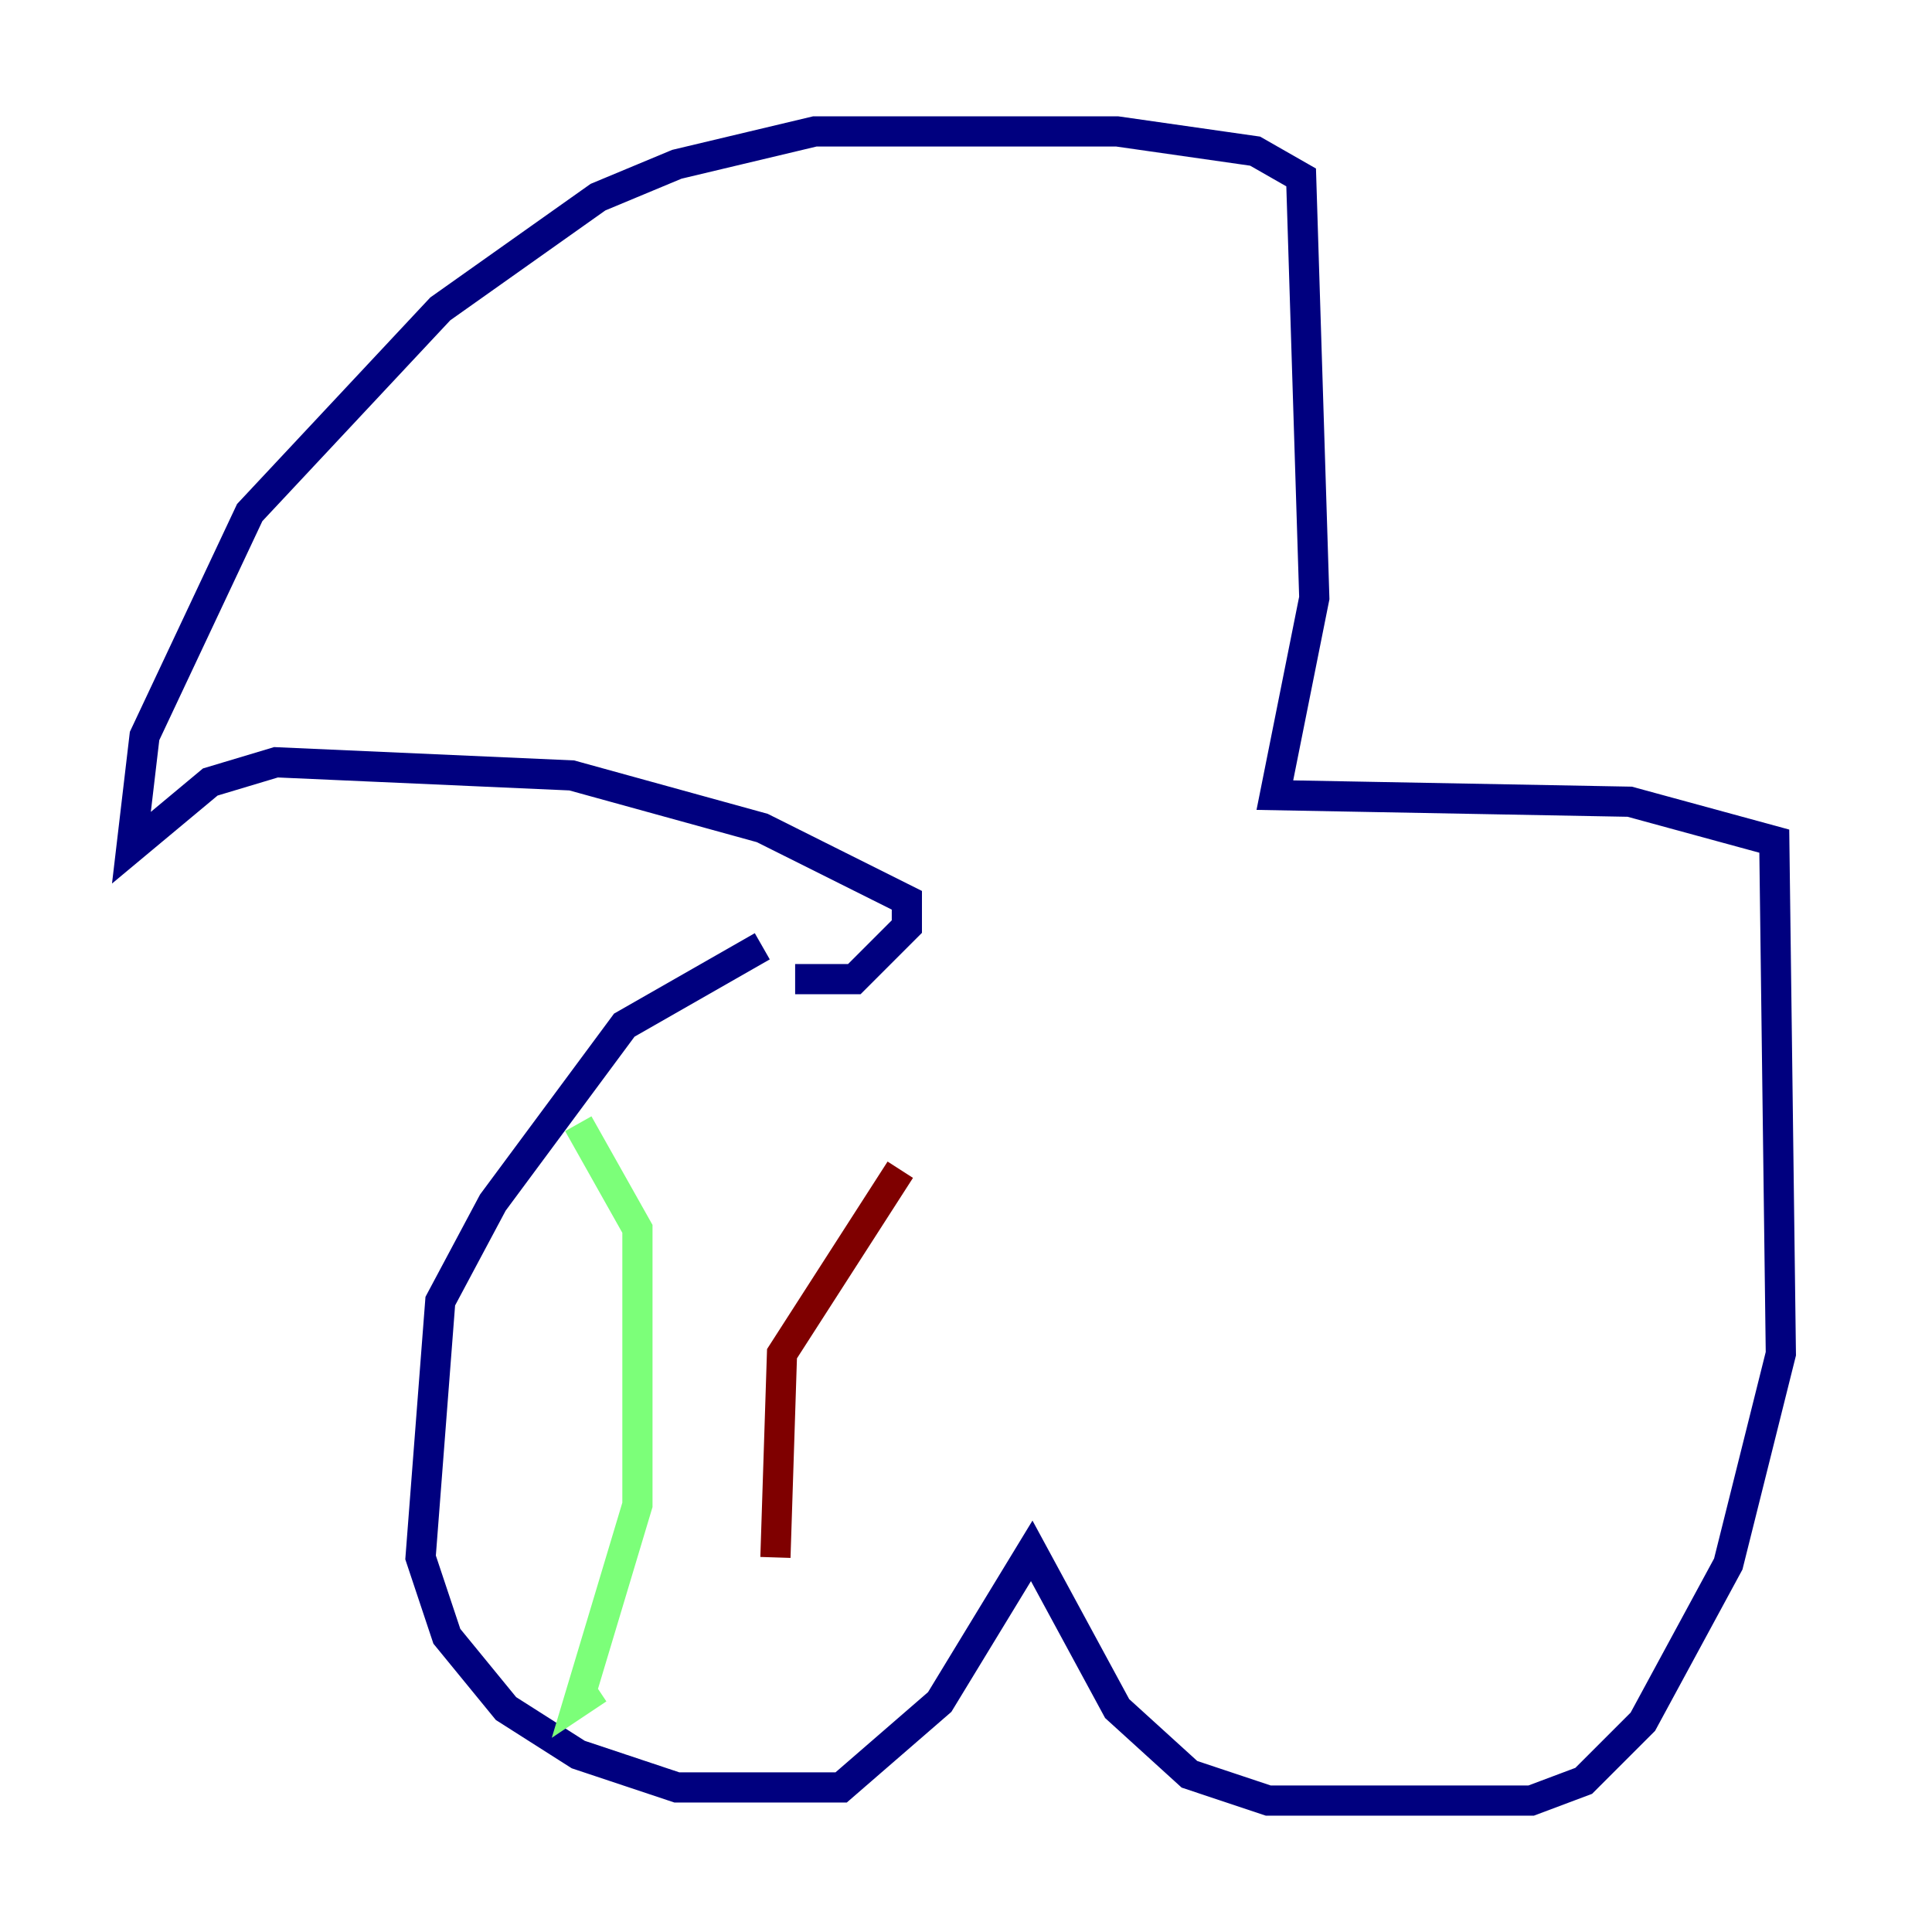 <?xml version="1.0" encoding="utf-8" ?>
<svg baseProfile="tiny" height="128" version="1.2" viewBox="0,0,128,128" width="128" xmlns="http://www.w3.org/2000/svg" xmlns:ev="http://www.w3.org/2001/xml-events" xmlns:xlink="http://www.w3.org/1999/xlink"><defs /><polyline fill="none" points="50.503,62.694 41.361,67.918 32.653,79.674 29.17,86.204 27.864,103.184 29.605,108.408 33.524,113.197 38.313,116.245 44.843,118.422 55.728,118.422 62.258,112.762 68.354,102.748 74.014,113.197 78.803,117.551 84.027,119.293 101.442,119.293 104.925,117.986 108.844,114.068 114.503,103.619 117.986,89.687 117.551,55.728 107.973,53.116 84.463,52.68 87.075,39.619 86.204,11.755 83.156,10.014 74.014,8.707 53.986,8.707 44.843,10.884 39.619,13.061 29.17,20.463 16.544,33.959 9.578,48.762 8.707,56.163 13.932,51.809 18.286,50.503 37.878,51.374 50.503,54.857 60.082,59.646 60.082,61.388 56.599,64.871 52.68,64.871" stroke="#00007f" stroke-width="2" /><polyline fill="none" points="38.313,74.449 42.231,81.415 42.231,99.701 38.313,112.762 39.619,111.891" stroke="#7cff79" stroke-width="2" /><polyline fill="none" points="59.646,77.497 51.809,89.687 51.374,103.184" stroke="#7f0000" stroke-width="2" /></svg>